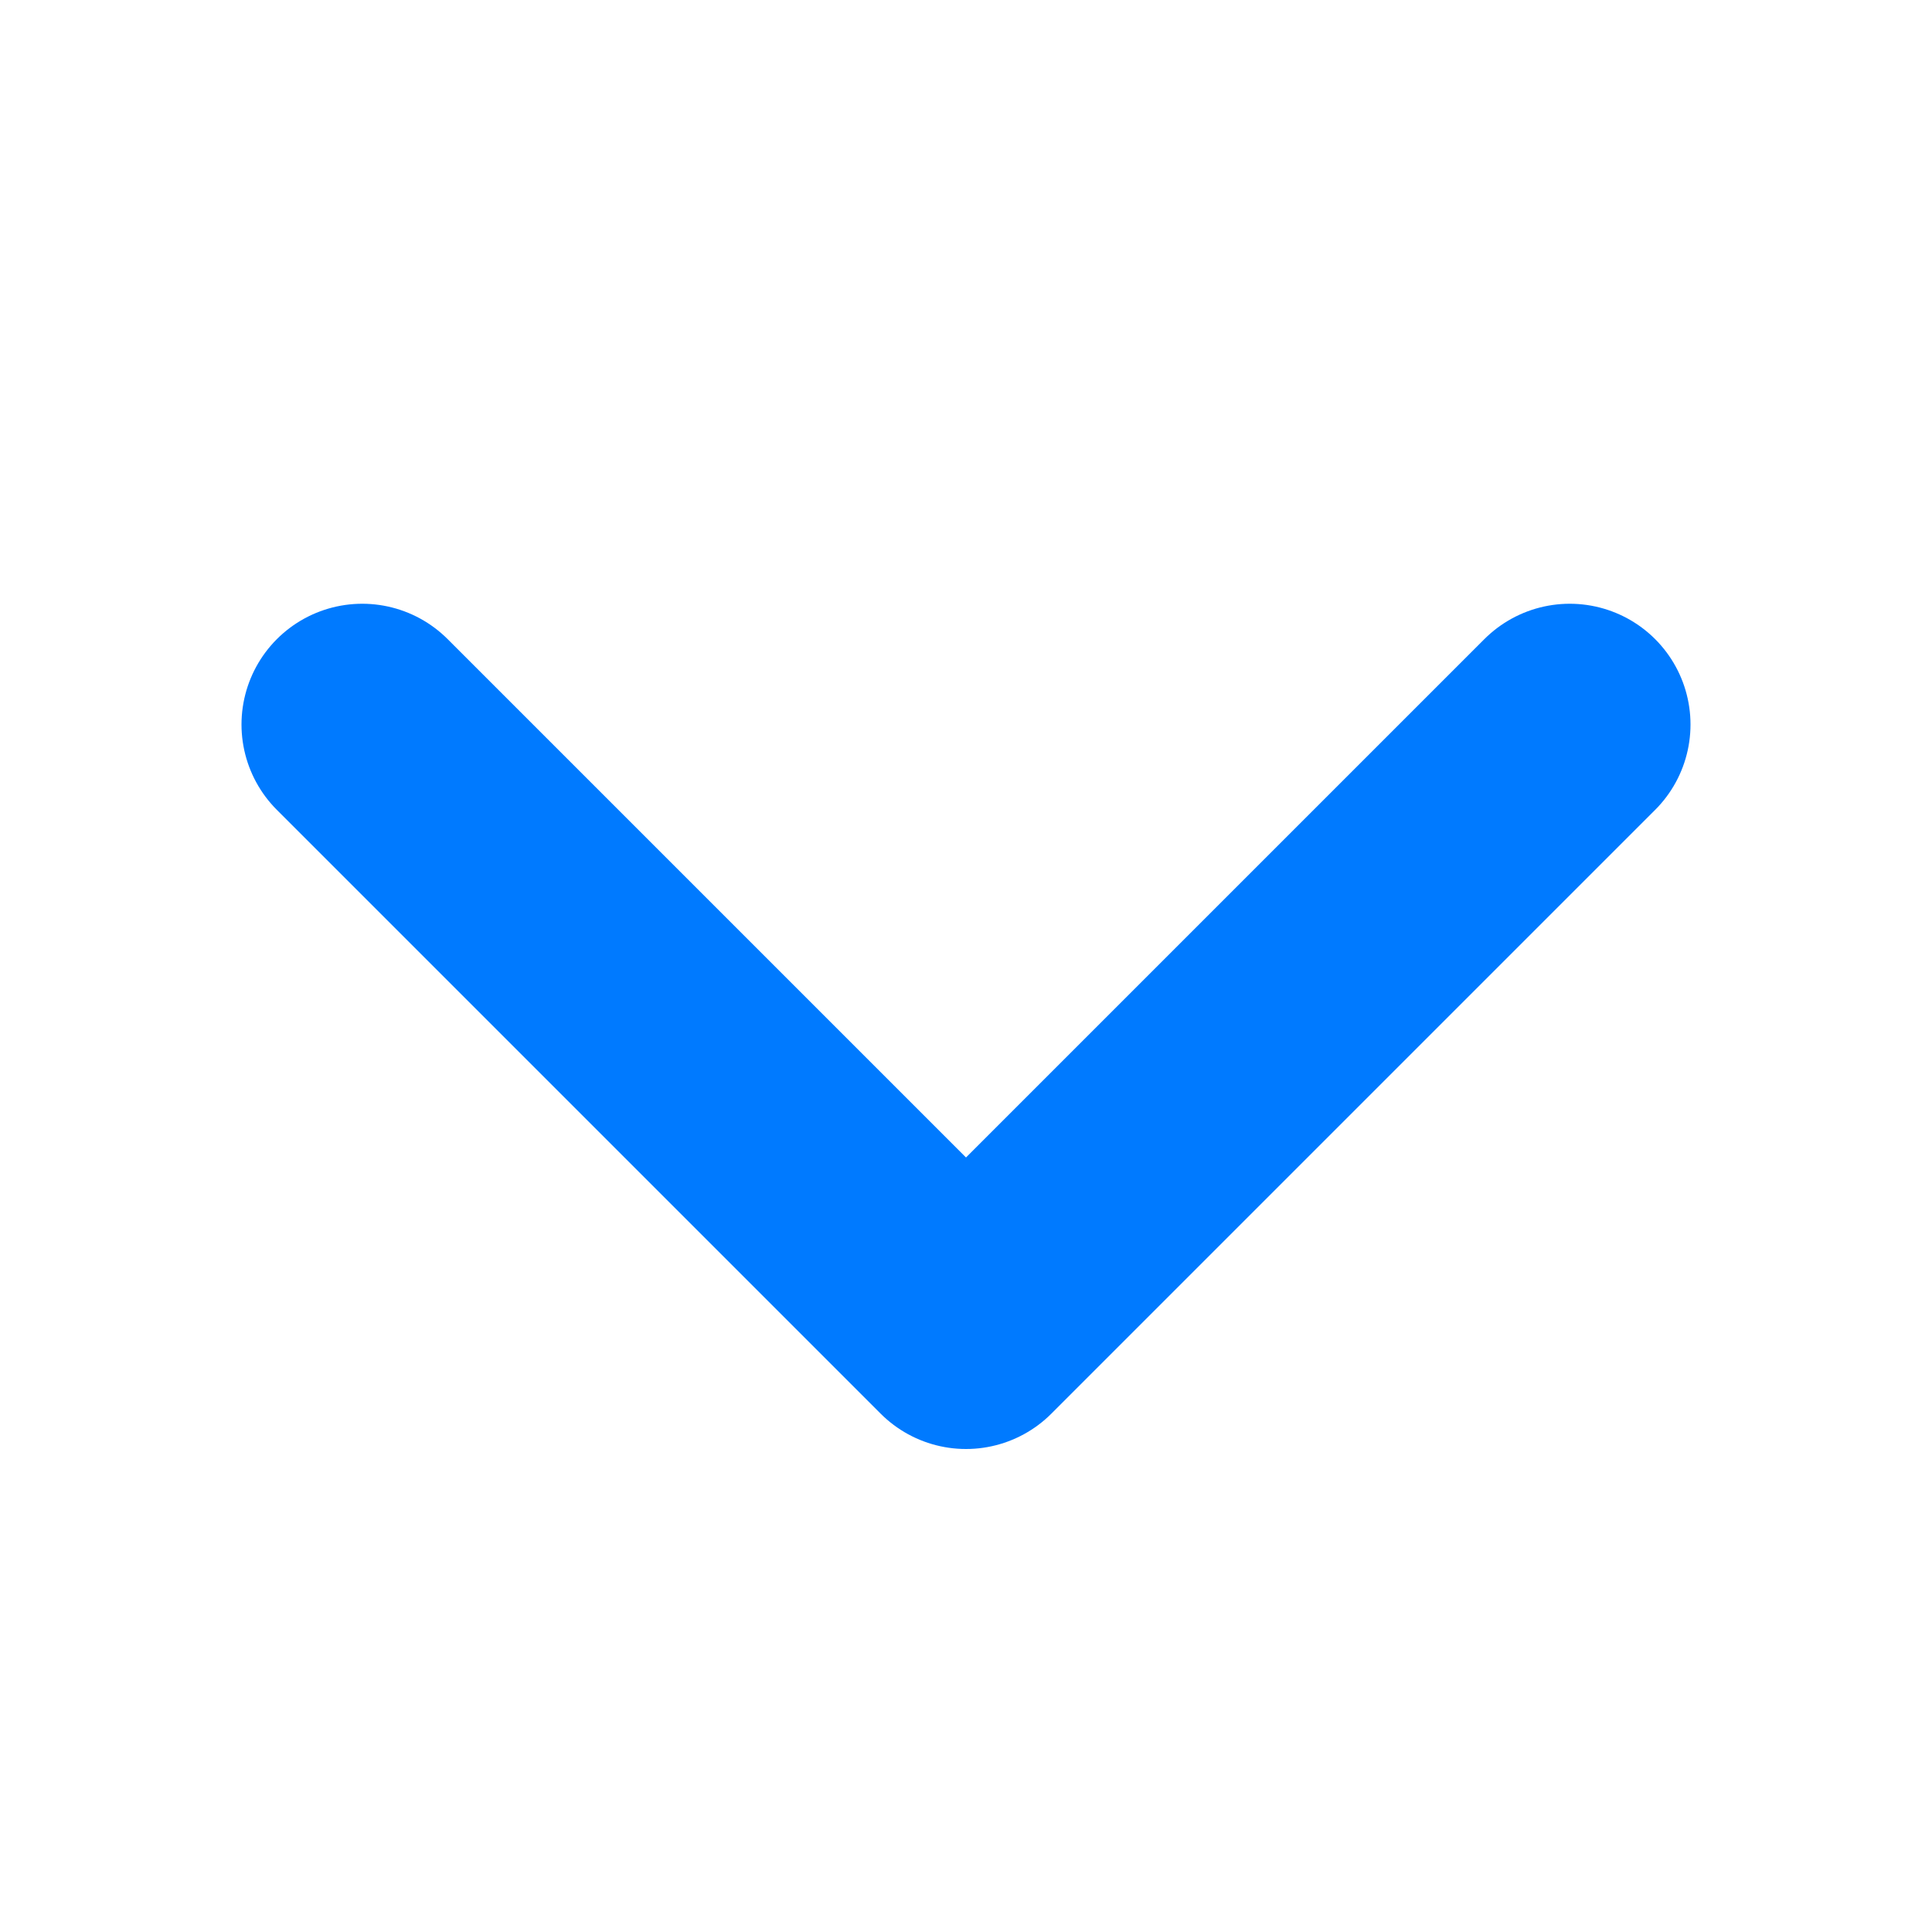 <svg width="16" height="16" viewBox="0 0 16 16" fill="none" xmlns="http://www.w3.org/2000/svg">
  <path d="M3 6L8 11L13 6" stroke="#007AFF" stroke-width="2" stroke-linecap="round" stroke-linejoin="round"/>
</svg>